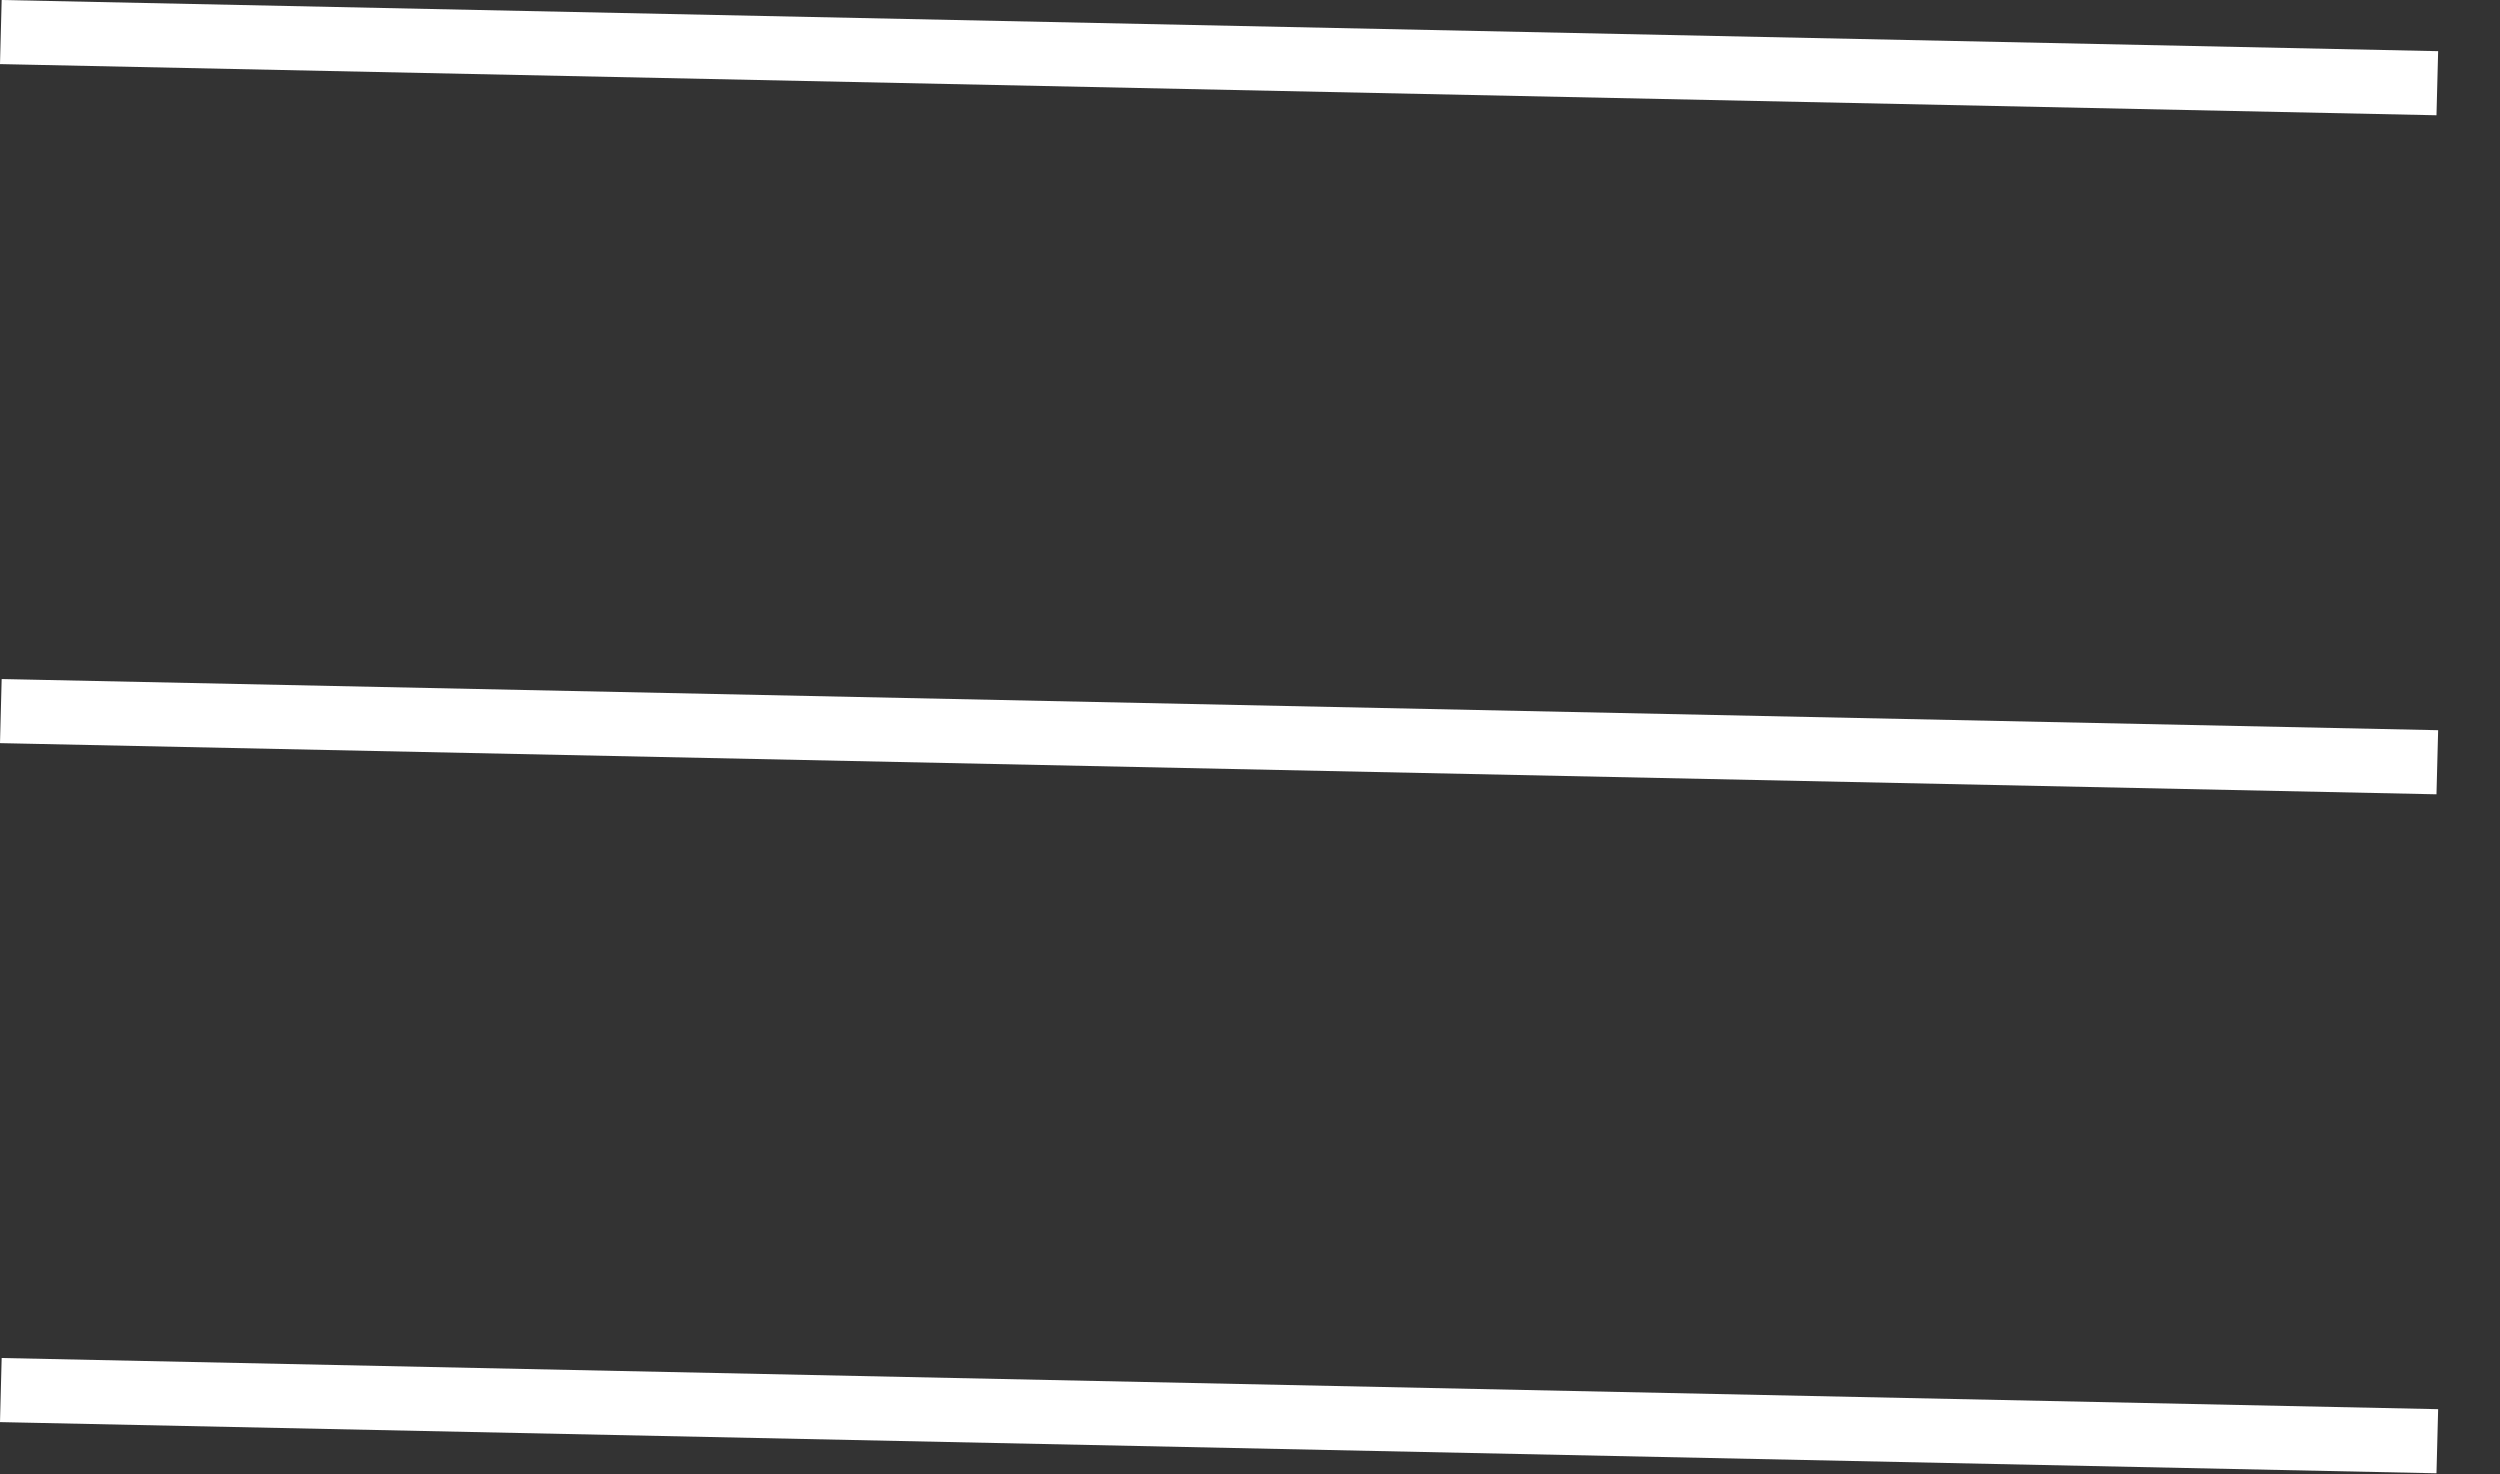 <svg width="39" height="23" viewBox="0 0 39 23" fill="none" xmlns="http://www.w3.org/2000/svg">
<rect x="0" y="0" width="39" height="23" fill="#333333" stroke="none"/>
<line y1="-0.5" x2="38.009" y2="-0.5" transform="matrix(1 0.021 -0.026 1 0 1)" stroke="white"/>
<line y1="-0.5" x2="38.009" y2="-0.5" transform="matrix(1 0.021 -0.026 1 0 11.593)" stroke="white"/>
<line y1="-0.5" x2="38.009" y2="-0.5" transform="matrix(1 0.021 -0.026 1 0 22.185)" stroke="white"/>
</svg>
